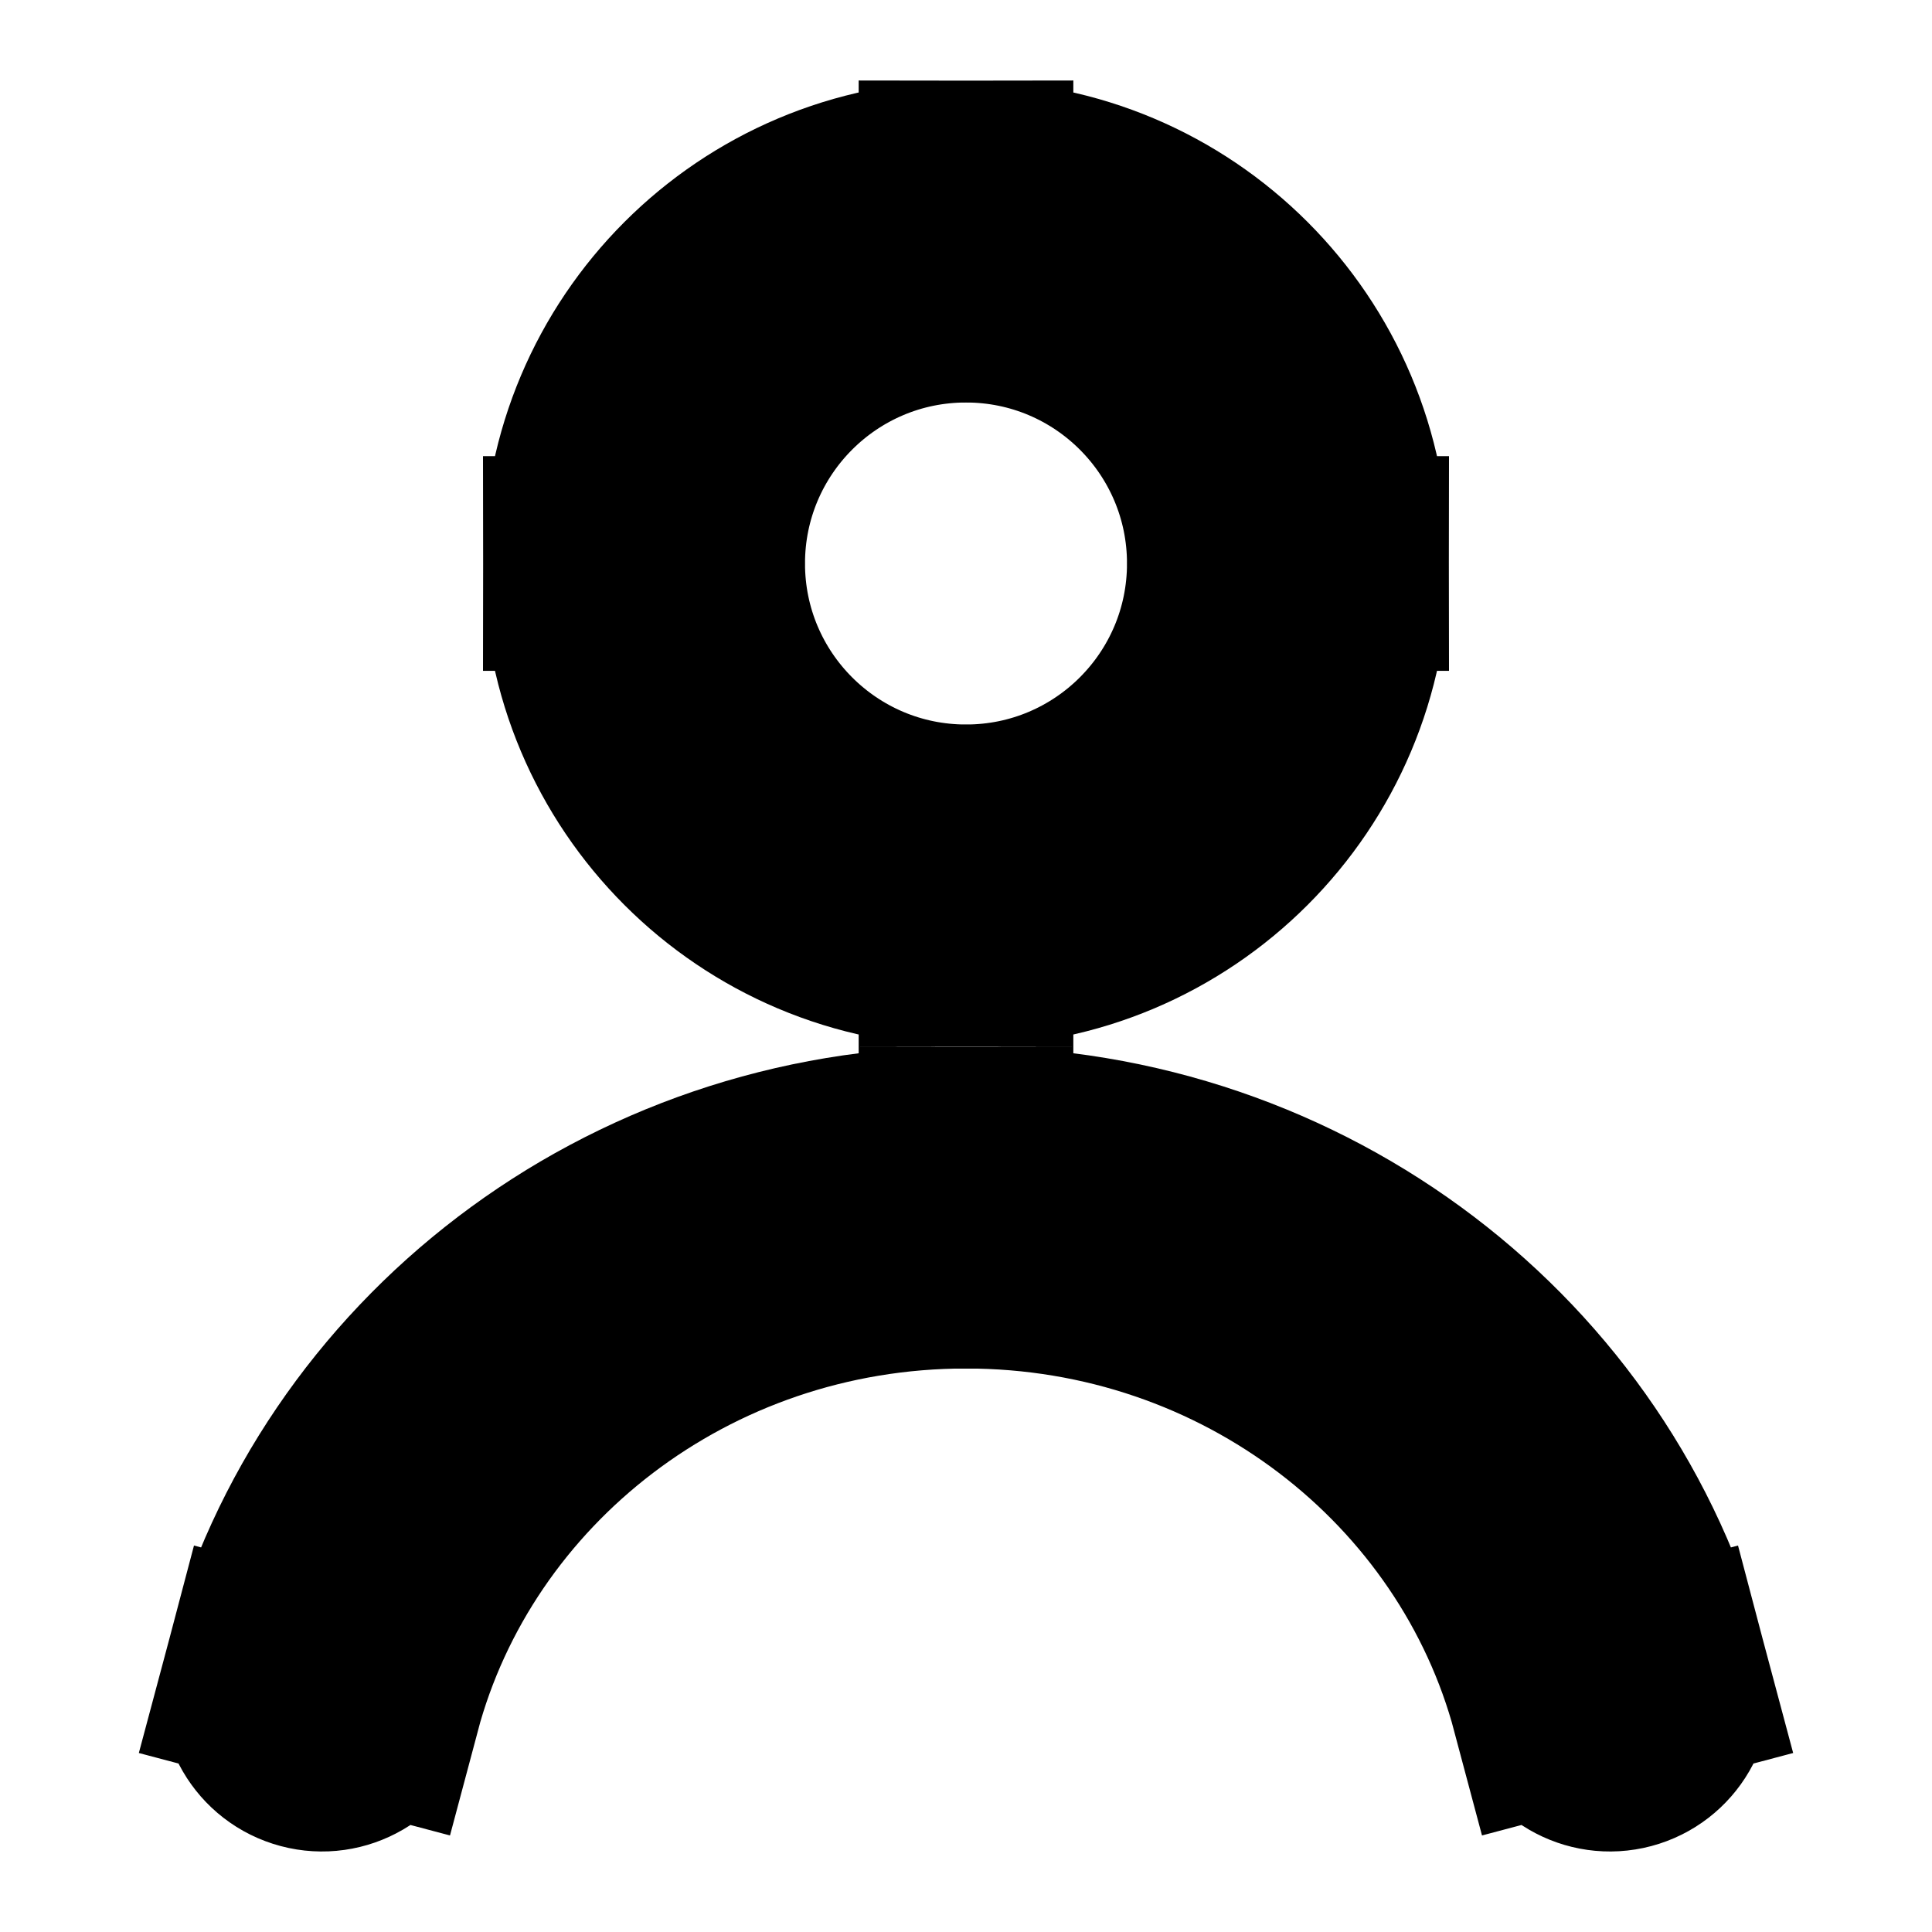 <svg width="18" height="18" viewBox="0 0 18 18" fill="none" xmlns="http://www.w3.org/2000/svg">
  <path d="M2.517 15.622C2.446 15.889 2.605 16.162 2.872 16.233C3.138 16.304 3.412 16.145 3.483 15.878L2.517 15.622ZM14.517 15.878C14.588 16.145 14.861 16.304 15.128 16.233C15.395 16.162 15.554 15.889 15.483 15.622L14.517 15.878ZM3.483 15.878C4.112 13.514 6.336 11.75 9 11.75V10.75C5.891 10.75 3.264 12.811 2.517 15.622L3.483 15.878ZM9 11.75C11.664 11.75 13.888 13.514 14.517 15.878L15.483 15.622C14.736 12.811 12.109 10.75 9 10.75V11.75ZM11.5 5.25C11.5 6.631 10.381 7.75 9 7.75V8.75C10.933 8.75 12.5 7.183 12.5 5.25H11.5ZM9 7.75C7.619 7.75 6.5 6.631 6.5 5.25H5.5C5.5 7.183 7.067 8.75 9 8.75V7.75ZM6.5 5.25C6.5 3.869 7.619 2.75 9 2.75V1.75C7.067 1.75 5.5 3.317 5.5 5.25H6.5ZM9 2.75C10.381 2.75 11.5 3.869 11.5 5.25H12.5C12.5 3.317 10.933 1.75 9 1.75V2.75Z" 
    fill="#33230A" 
    stroke="#000"    
    stroke-width="2"/>    <!-- Ширина линии -->
</svg>
